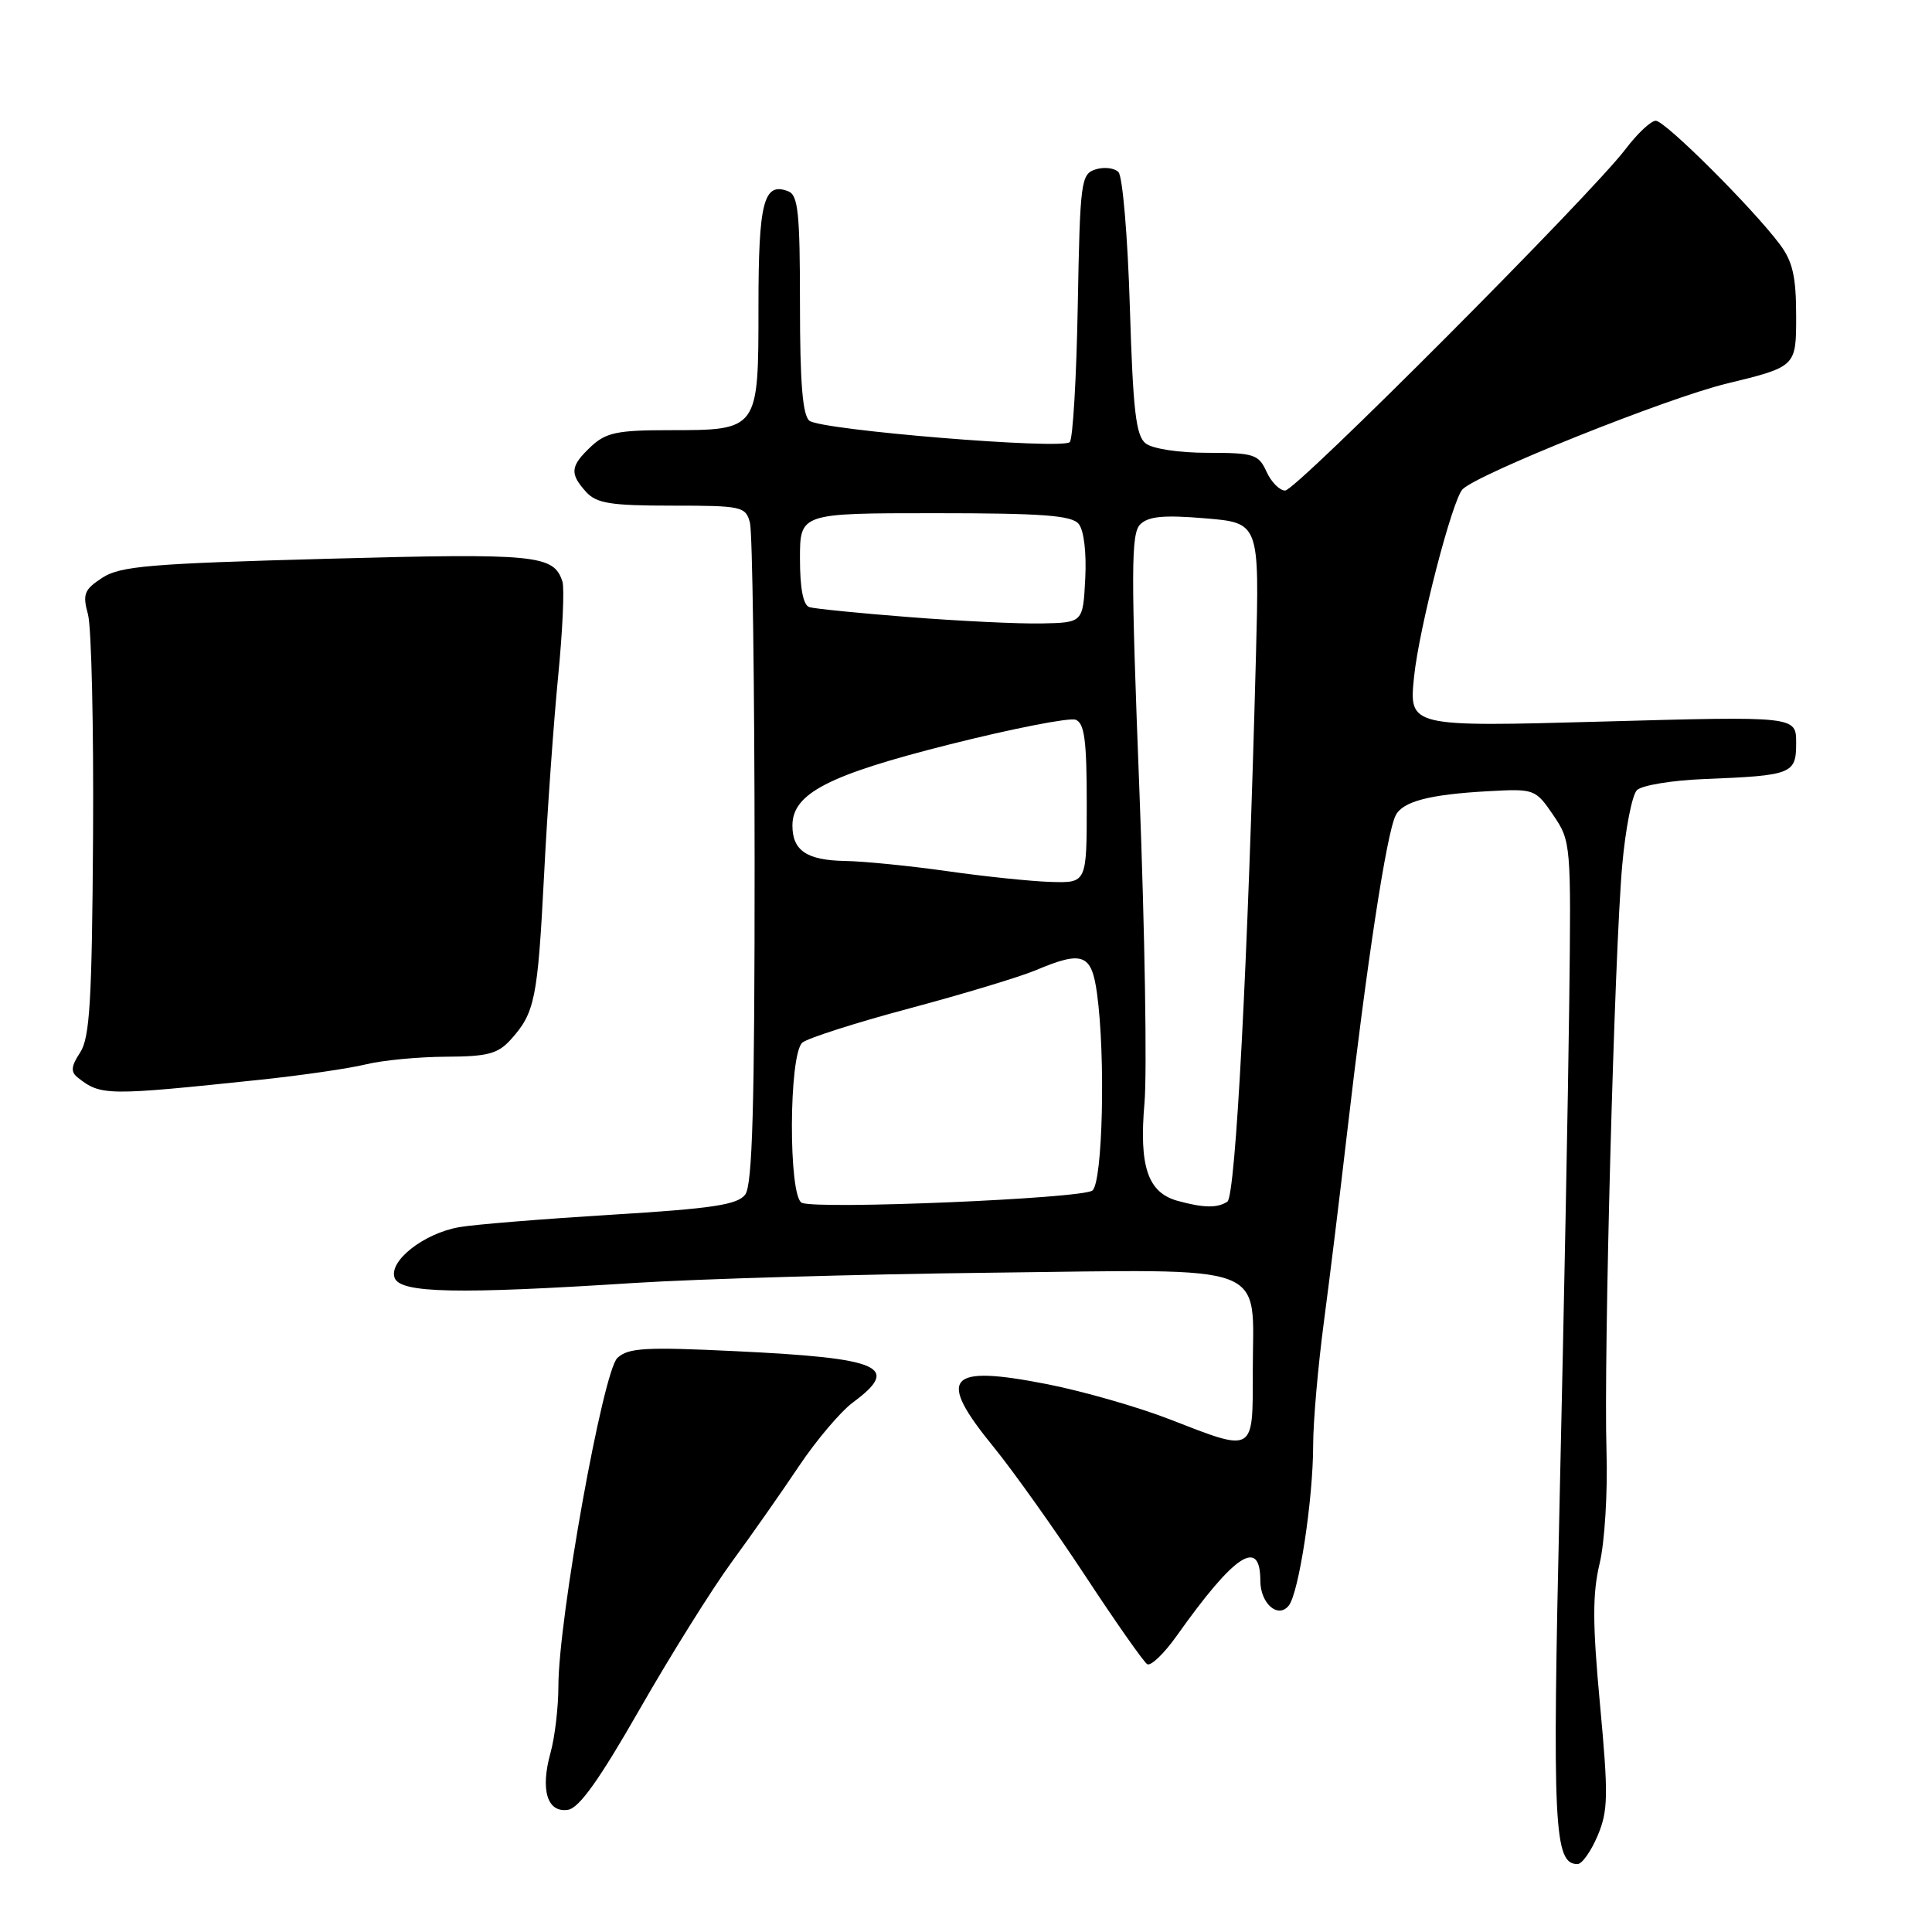 <?xml version="1.0" encoding="UTF-8" standalone="no"?>
<!DOCTYPE svg PUBLIC "-//W3C//DTD SVG 1.1//EN" "http://www.w3.org/Graphics/SVG/1.1/DTD/svg11.dtd" >
<svg xmlns="http://www.w3.org/2000/svg" xmlns:xlink="http://www.w3.org/1999/xlink" version="1.1" viewBox="0 0 256 256">
 <g >
 <path fill="currentColor"
d=" M 211.69 243.25 C 213.09 239.93 213.13 237.94 212.01 225.87 C 211.01 215.11 211.00 211.17 211.96 207.17 C 212.63 204.38 213.04 197.70 212.87 192.30 C 212.48 179.77 213.92 126.24 214.95 114.68 C 215.38 109.83 216.26 105.34 216.90 104.70 C 217.54 104.06 221.54 103.40 225.78 103.23 C 237.50 102.76 238.00 102.56 238.00 98.43 C 238.00 94.90 238.00 94.90 212.35 95.61 C 186.69 96.32 186.69 96.32 187.37 89.68 C 188.04 83.19 192.45 66.16 193.81 64.82 C 195.93 62.74 220.88 52.75 228.75 50.84 C 238.00 48.59 238.00 48.59 238.00 41.93 C 238.00 36.66 237.55 34.67 235.84 32.38 C 232.22 27.55 220.63 16.00 219.40 16.00 C 218.76 16.00 216.96 17.69 215.40 19.75 C 210.81 25.81 171.74 65.00 170.29 65.00 C 169.55 65.00 168.44 63.87 167.82 62.50 C 166.77 60.20 166.15 60.00 160.03 60.00 C 156.22 60.00 152.71 59.47 151.80 58.75 C 150.51 57.73 150.13 54.39 149.71 40.65 C 149.43 31.38 148.75 23.35 148.20 22.80 C 147.65 22.25 146.28 22.09 145.16 22.45 C 143.24 23.06 143.11 24.01 142.81 40.47 C 142.64 50.02 142.16 58.17 141.75 58.58 C 140.73 59.61 108.80 56.99 107.25 55.75 C 106.35 55.04 106.00 50.68 106.00 40.35 C 106.00 28.19 105.76 25.84 104.43 25.34 C 101.19 24.09 100.50 26.76 100.50 40.63 C 100.50 57.06 100.54 57.00 88.62 57.00 C 81.79 57.00 80.29 57.32 78.31 59.17 C 75.56 61.76 75.46 62.74 77.65 65.17 C 79.04 66.70 80.88 67.00 89.04 67.00 C 98.28 67.00 98.80 67.11 99.37 69.25 C 99.70 70.49 99.98 90.65 99.99 114.06 C 100.00 146.57 99.70 157.01 98.75 158.28 C 97.73 159.64 94.44 160.14 81.00 160.96 C 71.92 161.52 62.87 162.25 60.88 162.60 C 56.16 163.41 51.45 167.12 52.30 169.34 C 53.07 171.35 60.59 171.51 84.02 170.00 C 92.53 169.46 113.81 168.84 131.29 168.64 C 168.98 168.21 166.00 167.09 166.00 181.72 C 166.00 192.65 166.31 192.47 154.92 188.04 C 150.75 186.42 143.48 184.34 138.76 183.41 C 125.46 180.80 124.07 182.44 131.68 191.76 C 134.25 194.92 139.69 202.56 143.76 208.74 C 147.82 214.92 151.54 220.22 152.01 220.51 C 152.49 220.80 154.24 219.12 155.91 216.77 C 163.59 205.94 167.00 203.69 167.00 209.44 C 167.00 212.46 169.33 214.52 170.76 212.76 C 172.10 211.12 174.00 198.66 174.00 191.49 C 174.00 188.40 174.64 181.06 175.42 175.18 C 176.20 169.31 177.56 158.20 178.45 150.50 C 181.10 127.65 183.71 110.49 184.93 108.05 C 185.86 106.20 189.38 105.27 197.18 104.84 C 203.33 104.50 203.45 104.55 205.81 108.00 C 208.16 111.46 208.19 111.77 207.93 133.00 C 207.79 144.82 207.22 174.18 206.67 198.24 C 205.67 242.15 205.90 247.00 209.03 247.00 C 209.62 247.00 210.82 245.31 211.69 243.25 Z  M 84.75 226.50 C 88.84 219.35 94.33 210.57 96.94 207.00 C 99.56 203.43 103.58 197.69 105.88 194.25 C 108.18 190.82 111.40 187.02 113.03 185.82 C 119.41 181.10 116.80 179.96 97.50 179.04 C 85.54 178.46 83.25 178.59 81.81 179.93 C 79.90 181.69 74.00 214.51 73.99 223.41 C 73.99 226.21 73.52 230.20 72.94 232.28 C 71.58 237.18 72.51 240.22 75.25 239.81 C 76.74 239.59 79.42 235.82 84.75 226.50 Z  M 34.50 143.07 C 40.00 142.49 46.30 141.57 48.50 141.03 C 50.70 140.49 55.46 140.04 59.08 140.02 C 64.61 140.00 65.97 139.64 67.68 137.75 C 70.88 134.19 71.24 132.42 72.09 116.00 C 72.52 107.47 73.37 95.59 73.96 89.59 C 74.55 83.58 74.80 77.96 74.53 77.08 C 73.39 73.51 71.17 73.29 43.39 74.04 C 19.83 74.68 15.92 75.01 13.55 76.56 C 11.15 78.13 10.92 78.72 11.66 81.42 C 12.12 83.12 12.42 96.34 12.33 110.80 C 12.19 132.63 11.90 137.51 10.62 139.46 C 9.42 141.28 9.35 142.03 10.29 142.77 C 13.37 145.21 14.10 145.21 34.50 143.07 Z  M 106.25 159.38 C 104.45 158.59 104.51 139.65 106.32 138.15 C 107.04 137.55 113.45 135.50 120.57 133.60 C 127.68 131.70 135.17 129.43 137.22 128.57 C 143.47 125.93 144.64 126.37 145.36 131.64 C 146.51 139.97 146.11 156.66 144.75 157.75 C 143.42 158.82 108.36 160.29 106.25 159.38 Z  M 156.01 159.11 C 152.08 158.01 150.92 154.55 151.65 146.15 C 152.00 142.11 151.70 123.53 150.98 104.86 C 149.85 75.66 149.86 70.71 151.08 69.49 C 152.17 68.41 154.19 68.22 159.69 68.68 C 166.88 69.28 166.88 69.28 166.42 86.89 C 165.36 127.51 163.73 158.51 162.63 159.23 C 161.30 160.10 159.44 160.06 156.01 159.11 Z  M 125.50 115.43 C 120.55 114.73 114.45 114.12 111.95 114.08 C 106.91 113.99 105.00 112.71 105.00 109.39 C 105.00 105.14 109.75 102.69 125.82 98.64 C 134.20 96.53 141.72 95.06 142.53 95.37 C 143.70 95.82 144.00 98.12 144.00 106.47 C 144.00 117.00 144.00 117.00 139.25 116.86 C 136.64 116.78 130.45 116.14 125.50 115.43 Z  M 120.50 81.77 C 113.90 81.26 107.94 80.66 107.25 80.45 C 106.43 80.20 106.00 77.98 106.00 74.03 C 106.00 68.00 106.00 68.00 123.88 68.00 C 138.08 68.00 142.00 68.29 142.93 69.42 C 143.62 70.25 143.98 73.22 143.80 76.67 C 143.50 82.50 143.50 82.50 138.00 82.61 C 134.97 82.67 127.10 82.29 120.50 81.77 Z "/>
</g>
</svg>